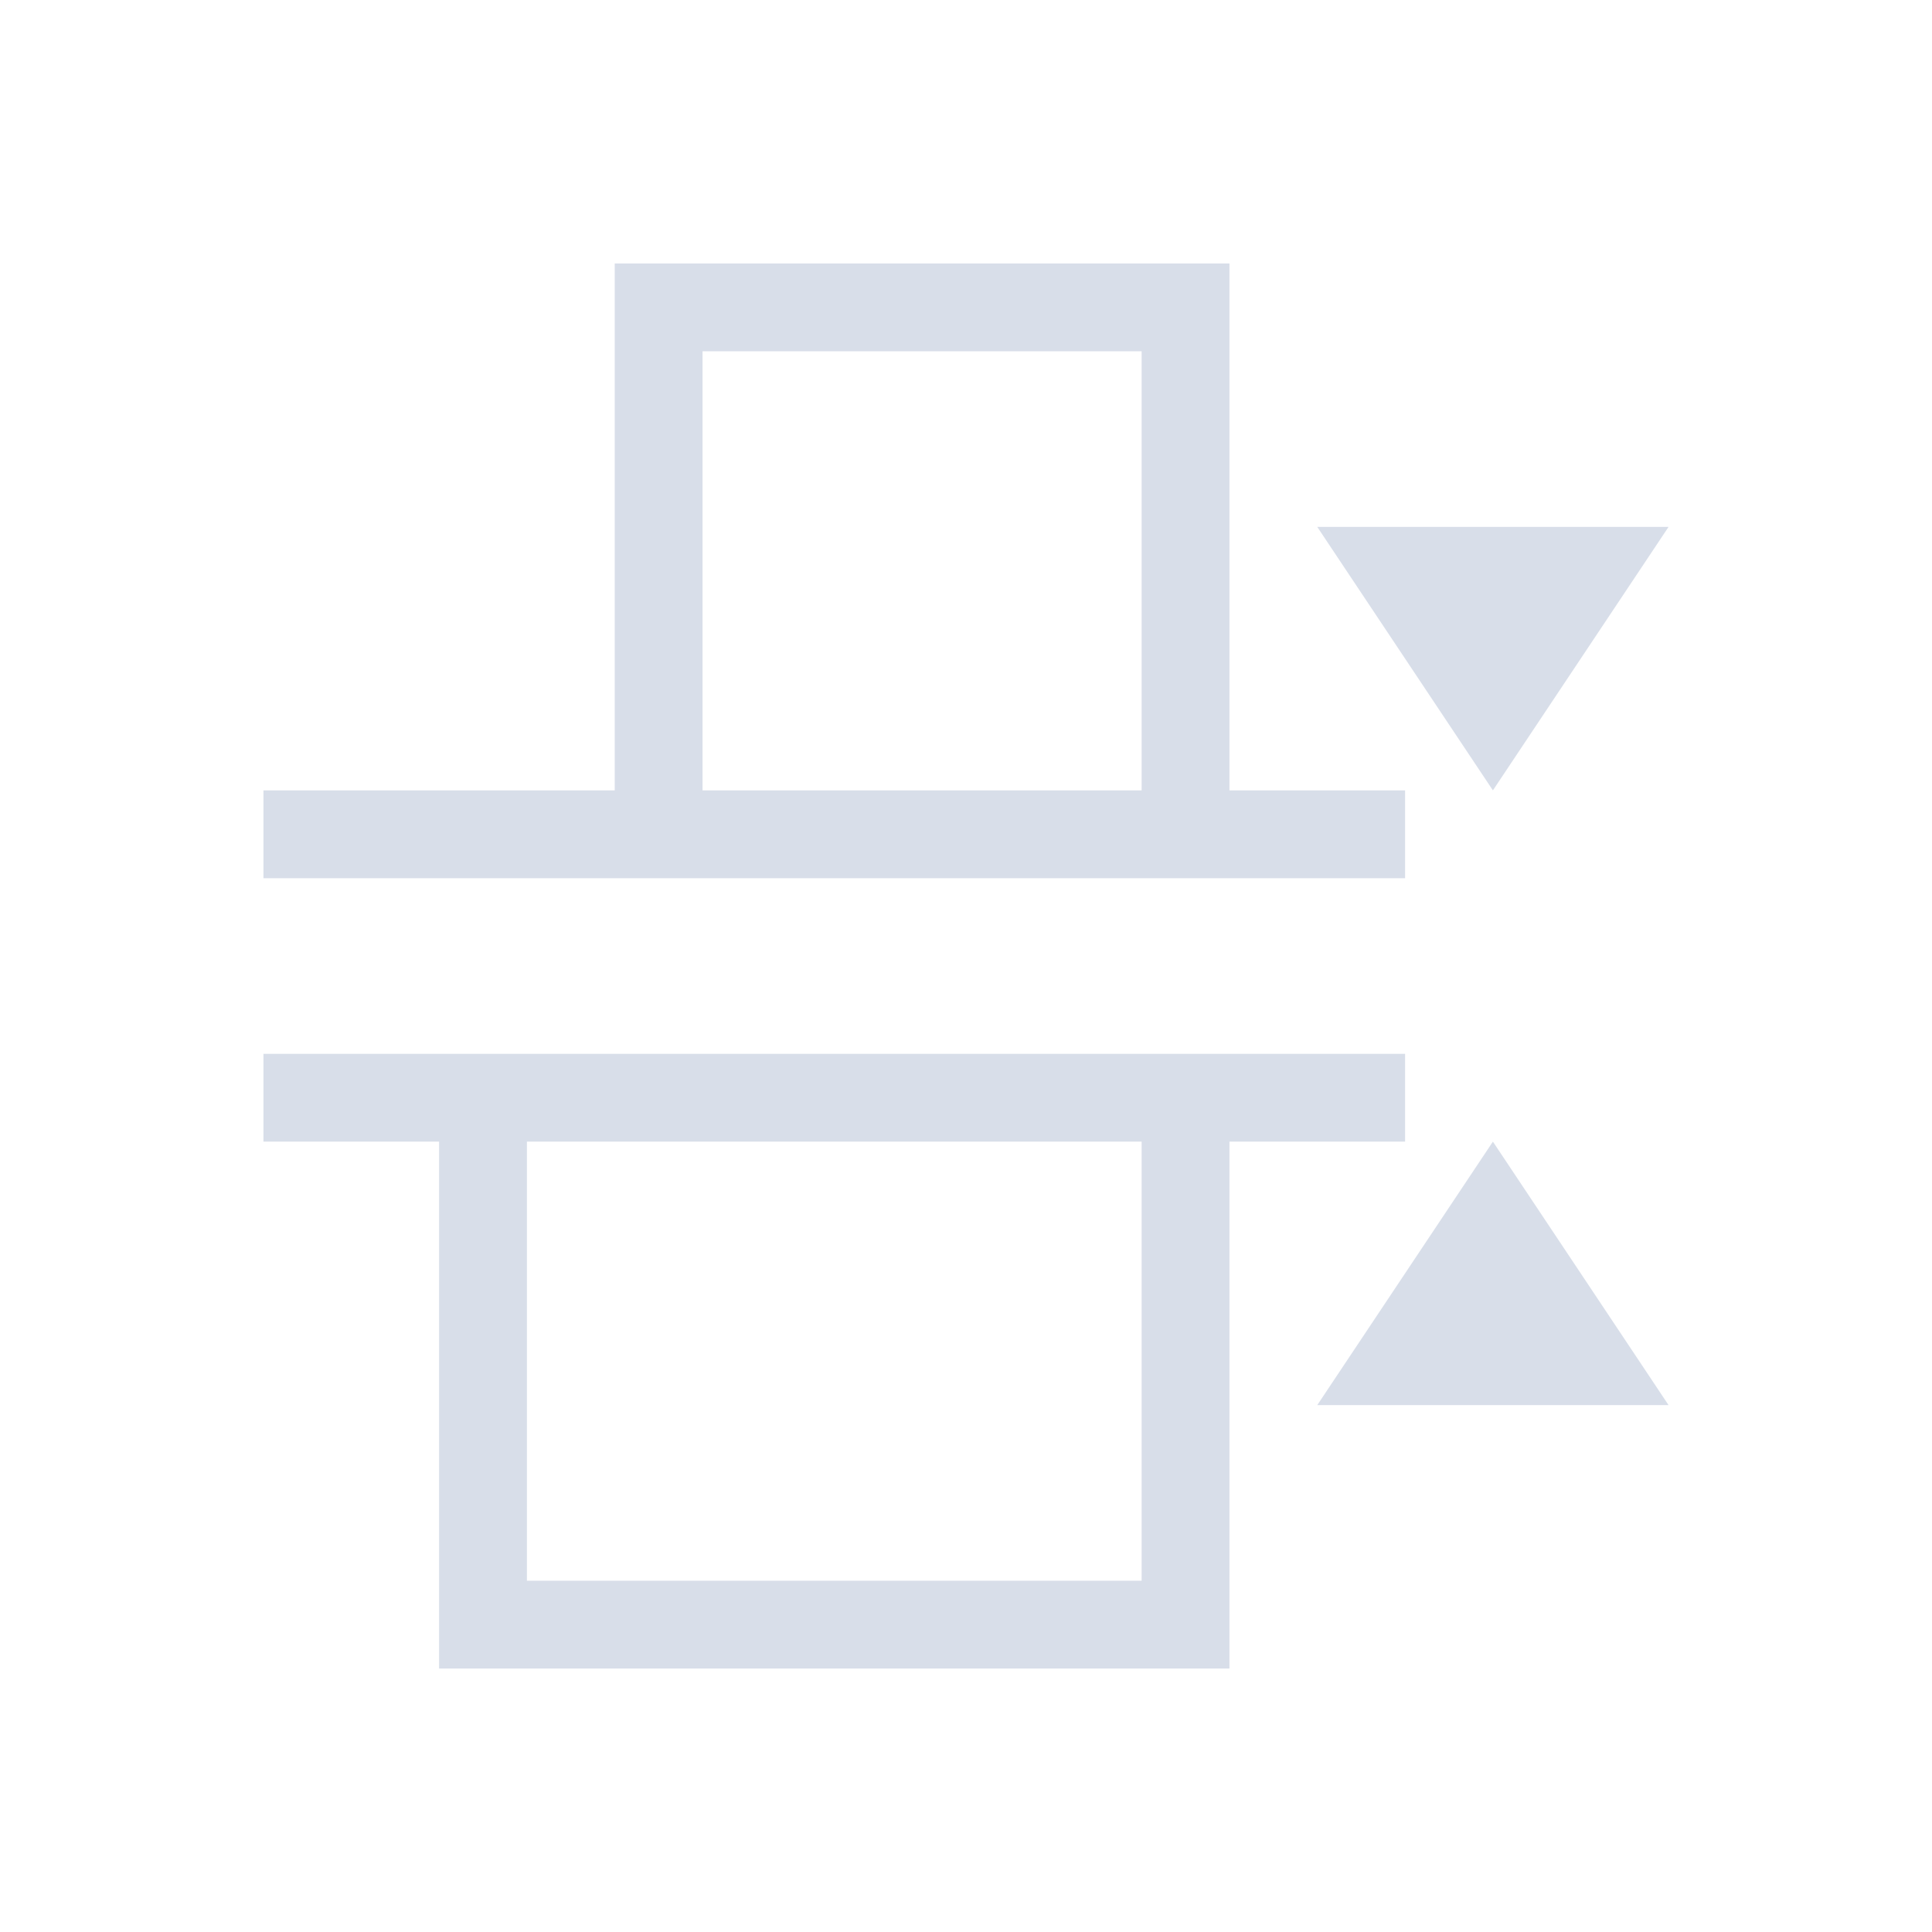 <svg viewBox="0 0 22 22" xmlns="http://www.w3.org/2000/svg">
 <defs>
  <style type="text/css">.ColorScheme-Text {
        color:#d8dee9;
      }</style>
 </defs>
 <path class="ColorScheme-Text" transform="translate(-378.86 -540.08)" d="m397.86 546.08h-4l2 3 2-3m0 10-2-3-2 3h4m-3-7h-2v-6h-7v6h-4v1h13v-1m0 3h-13v1h2v6h9v-6h2v-1m-3-8v5h-5v-5h5m0 9v5h-7v-5h7" fill="currentColor"/>
</svg>
